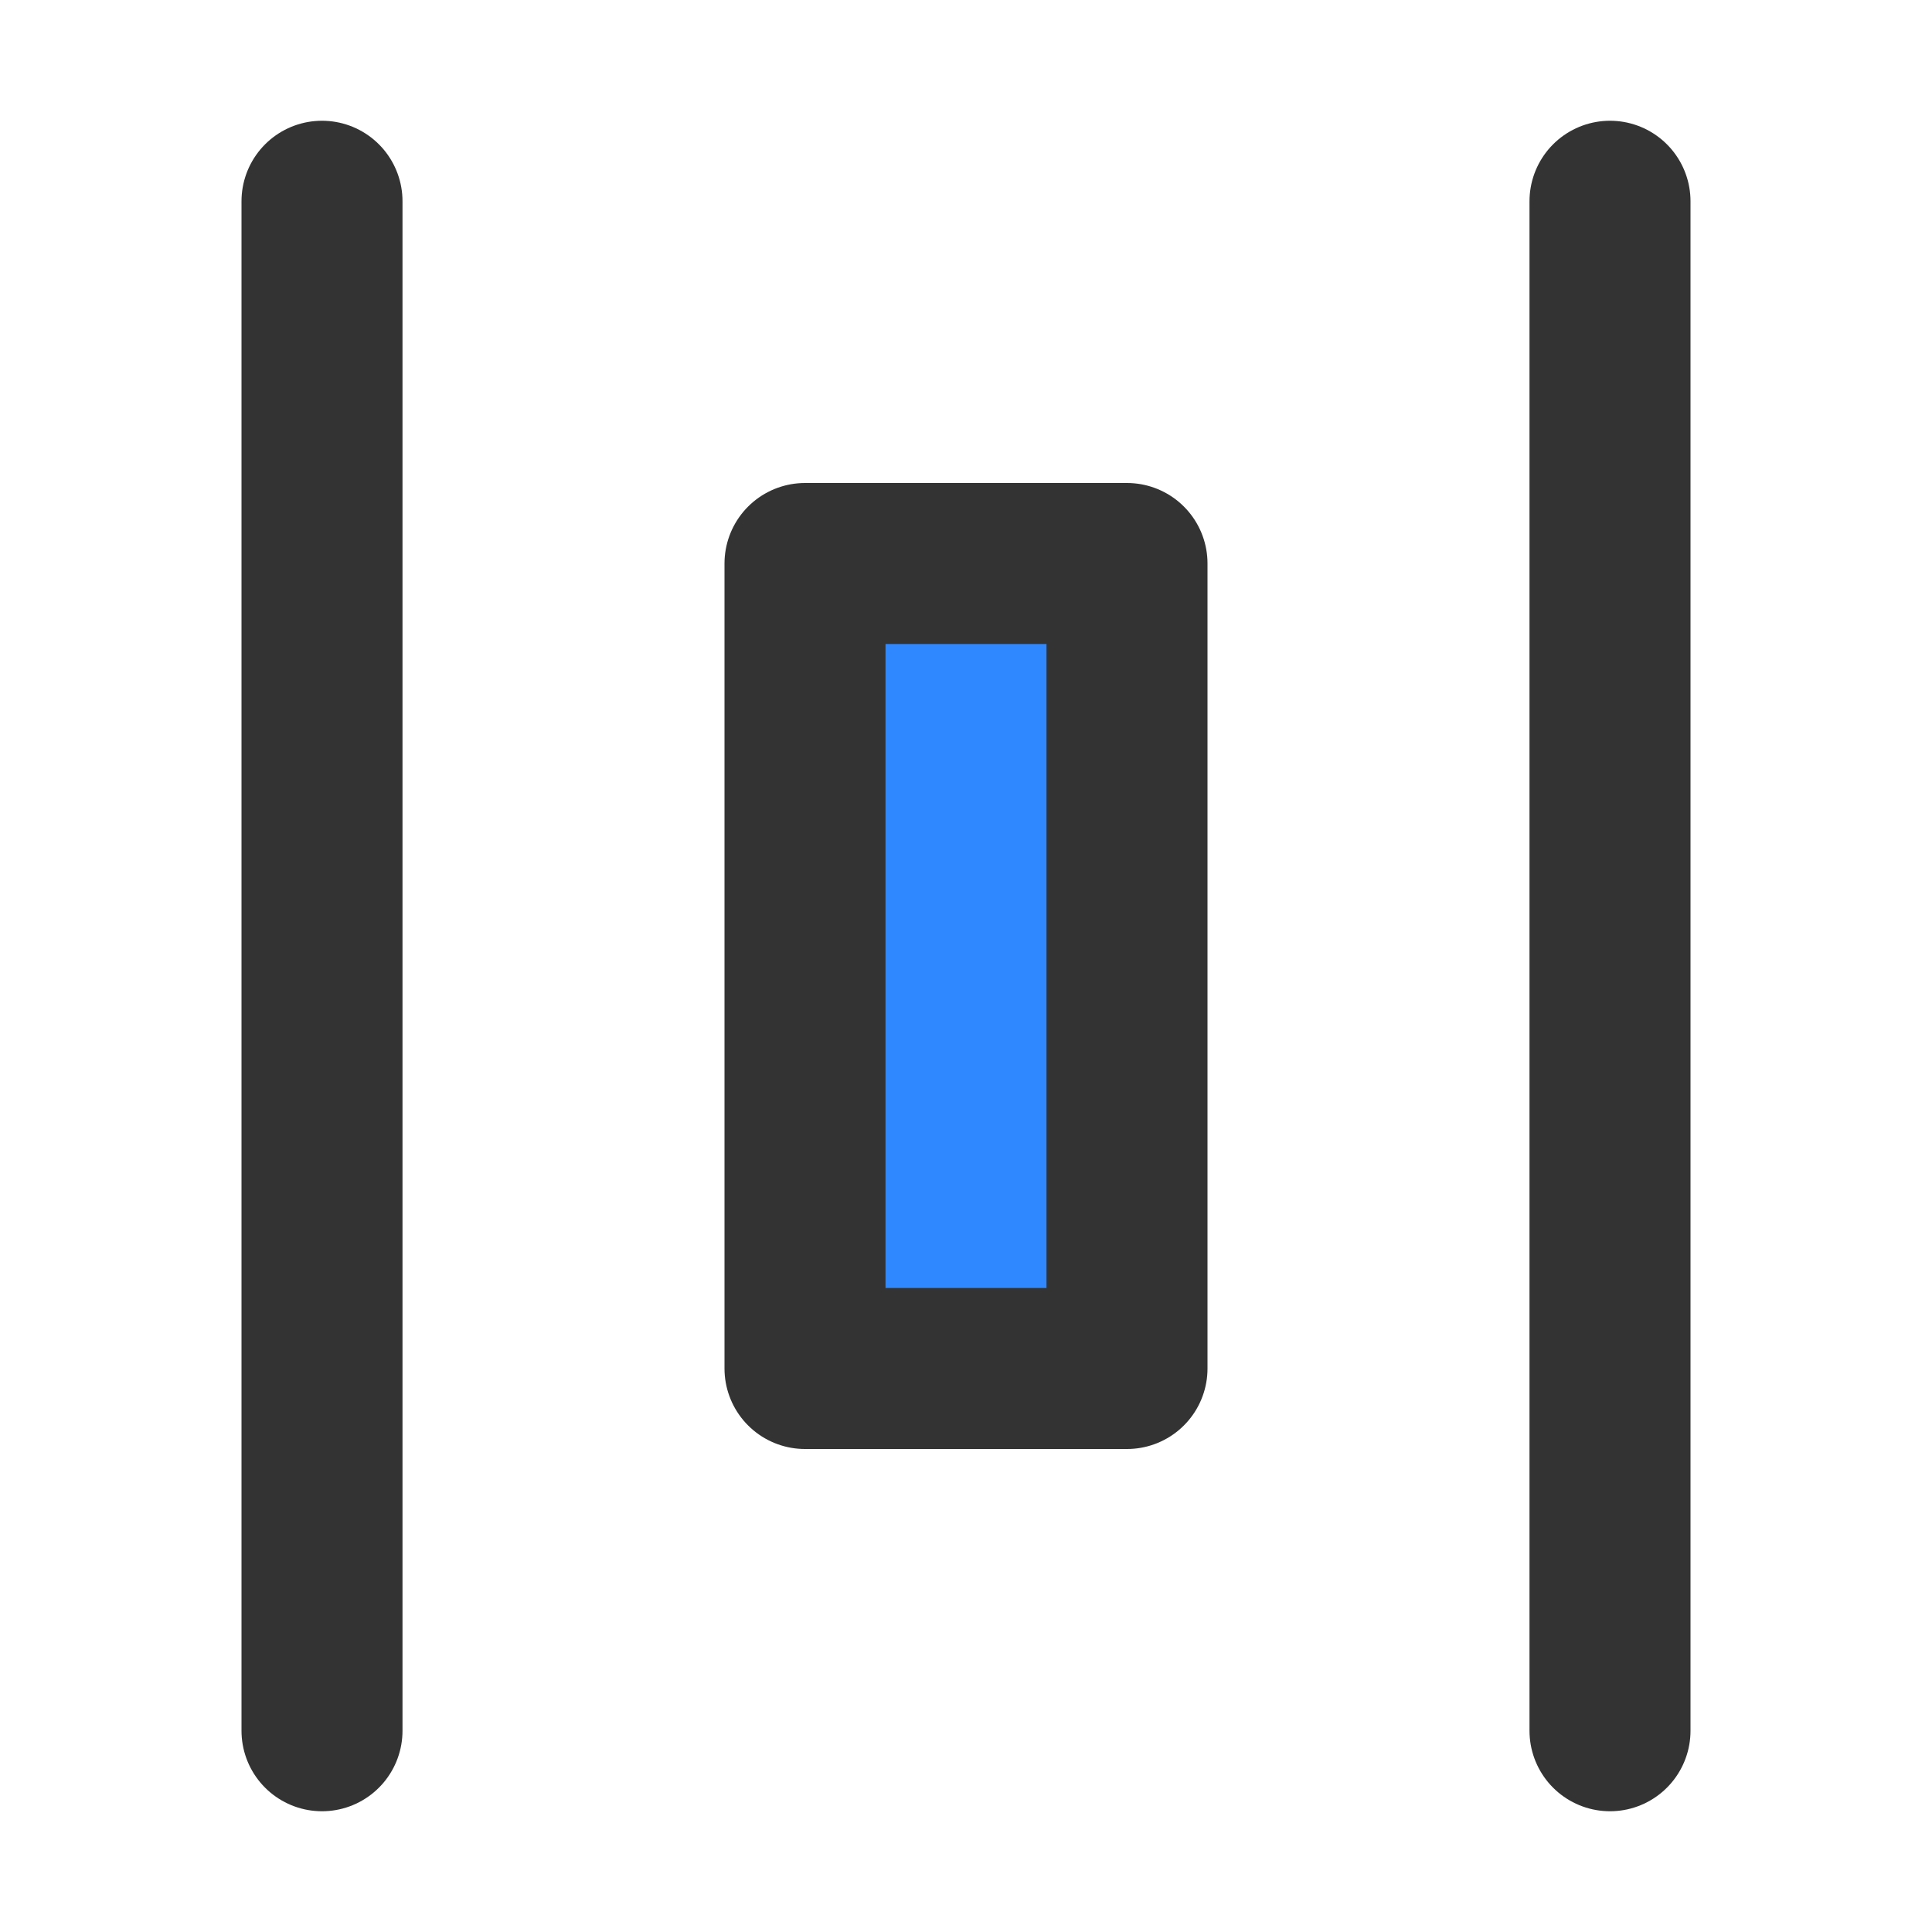 <?xml version="1.0" encoding="UTF-8"?><svg width="24" height="24" viewBox="0 0 48 48" fill="none" xmlns="http://www.w3.org/2000/svg"><path d="M8 43L8 5" stroke="#333" stroke-width="4" stroke-linecap="round"/><path d="M40 43L40 5" stroke="#333" stroke-width="4" stroke-linecap="round"/><rect x="20" y="14" width="8" height="20" fill="#2F88FF" stroke="#333" stroke-width="4" stroke-linecap="round" stroke-linejoin="round"/></svg>